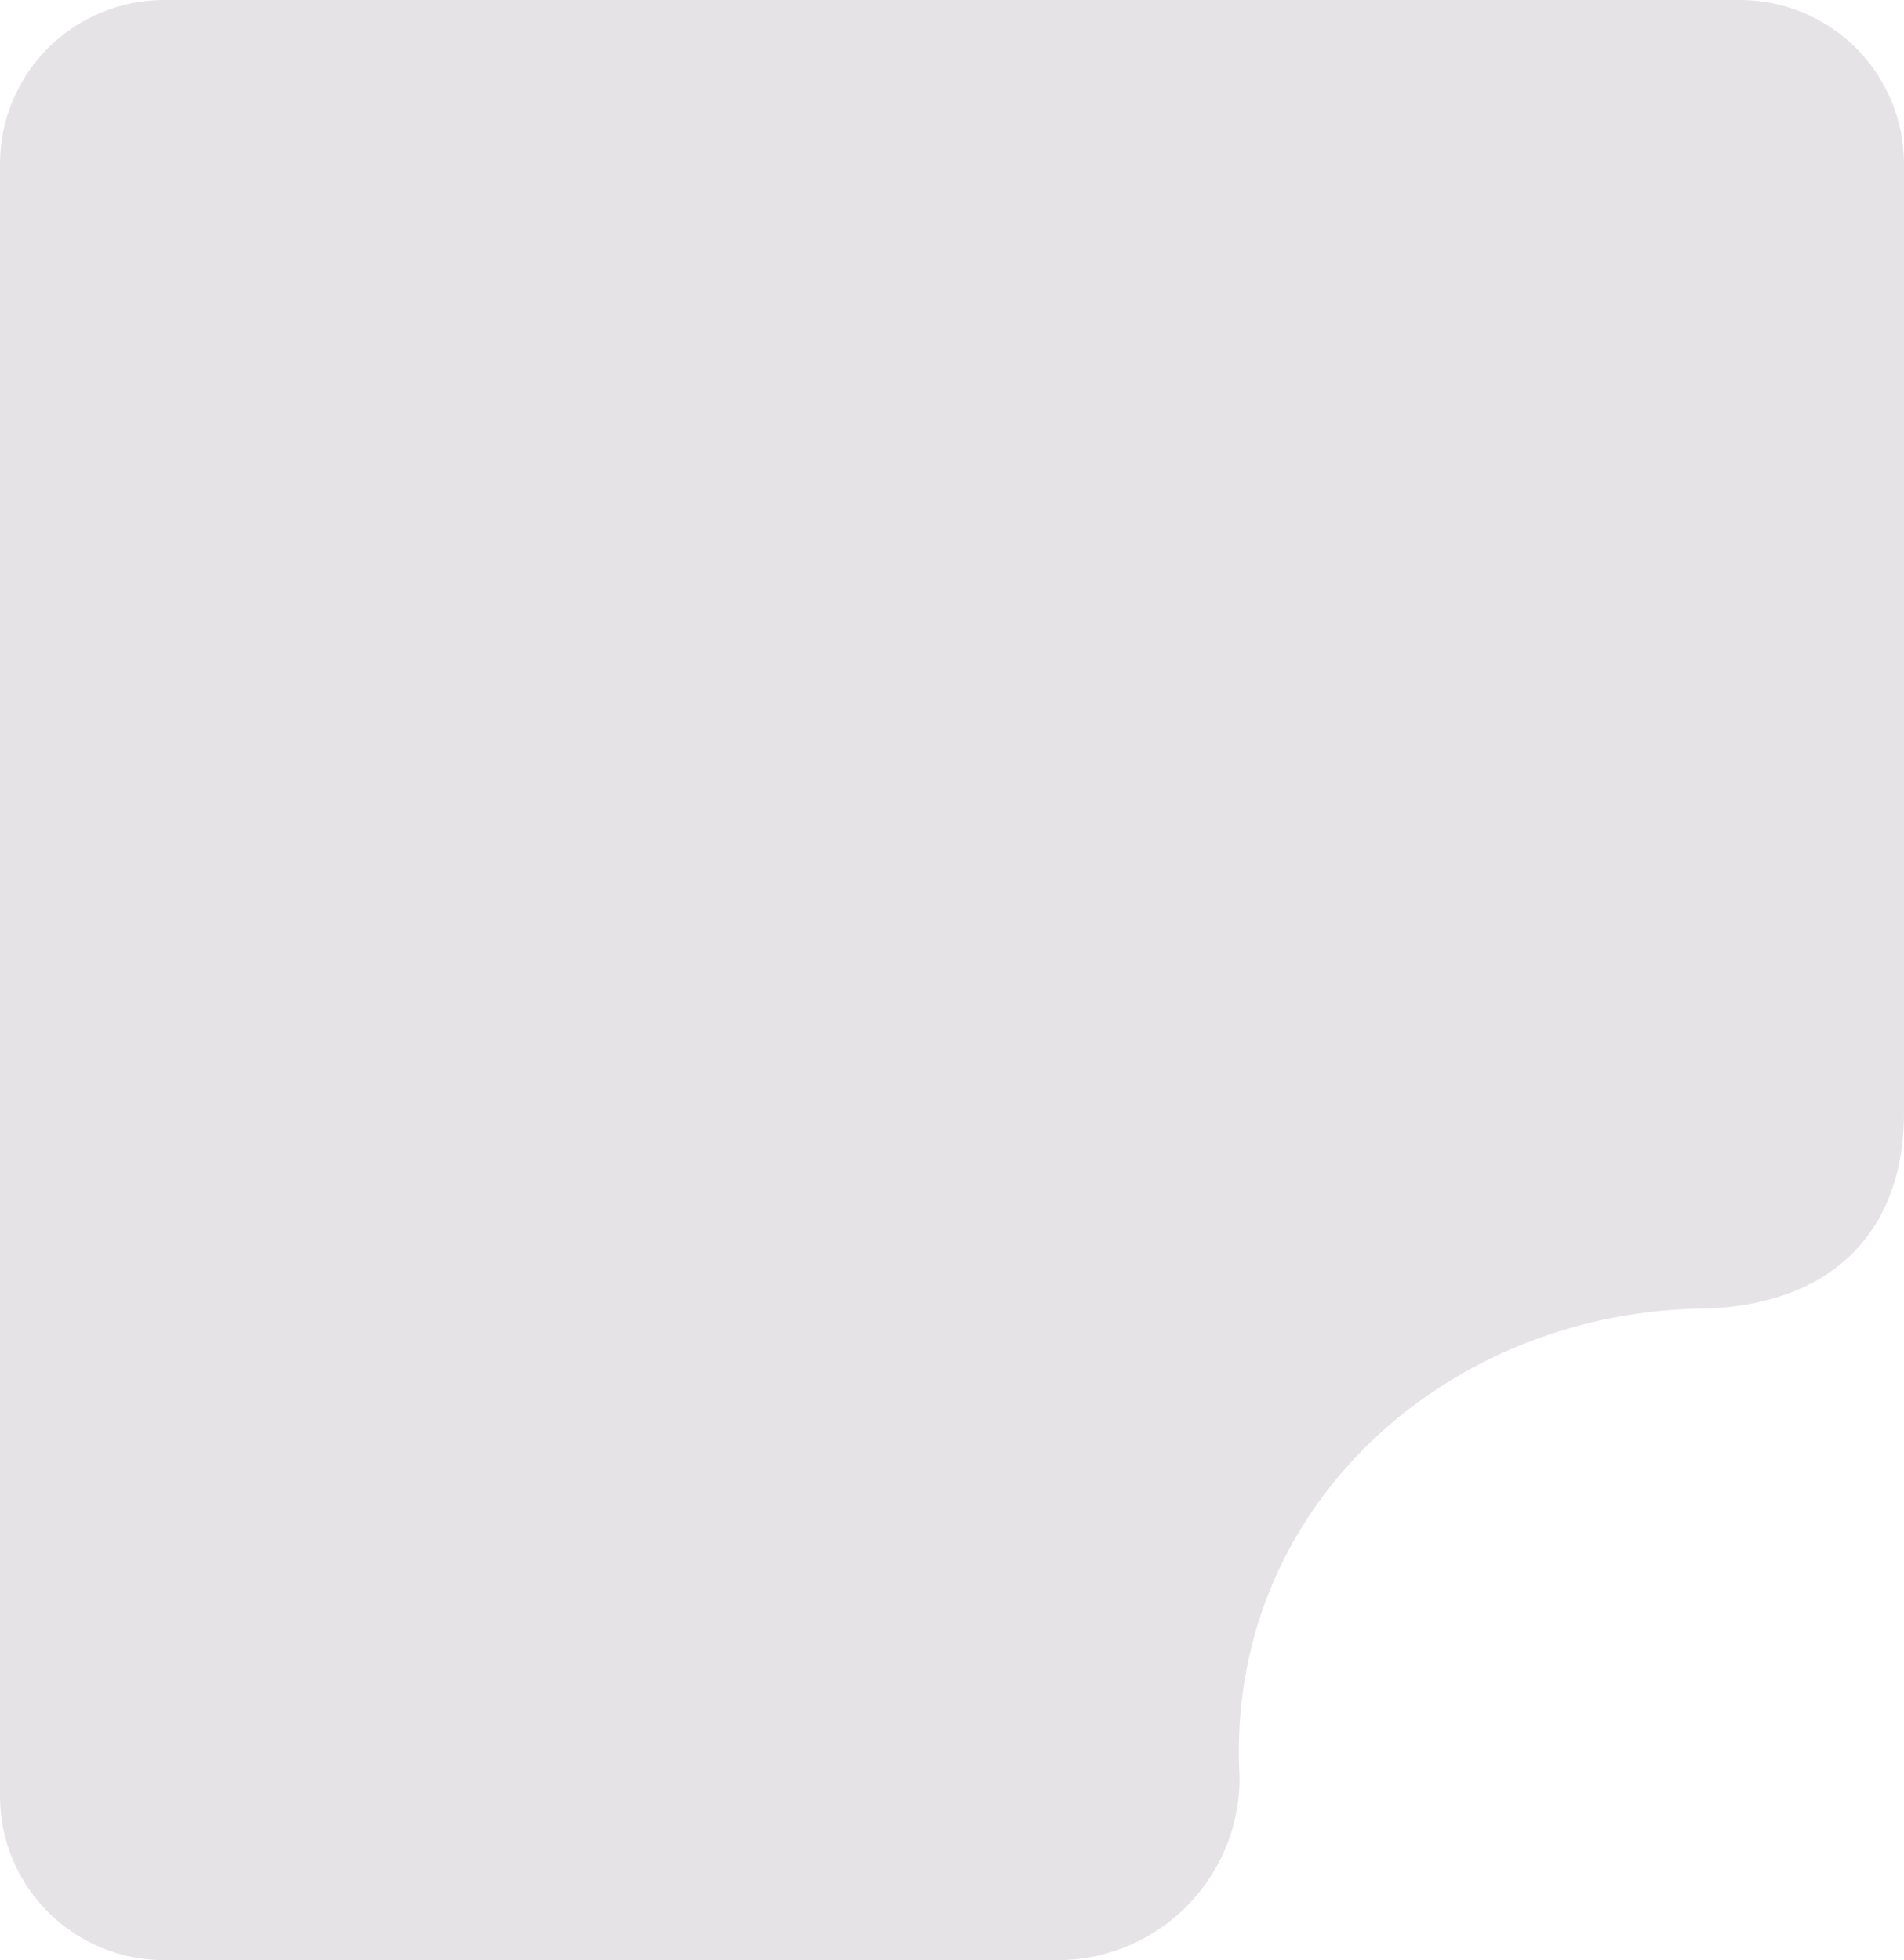 <svg width="674" height="694" viewBox="0 0 674 694" fill="none" xmlns="http://www.w3.org/2000/svg">
<path d="M674 58.068V394.372C674 432.43 652.131 461.091 605.074 463.275C513.255 463.275 433.353 533.255 438.8 629.492C438.8 665.118 409.907 694 374.269 694H58.088C26.017 693.972 0 667.992 0 635.904V58.068C0 26.008 26.017 0 58.088 0H615.912C648.011 0 674 26.008 674 58.068Z" fill="#E6E3E6"/>
</svg>
